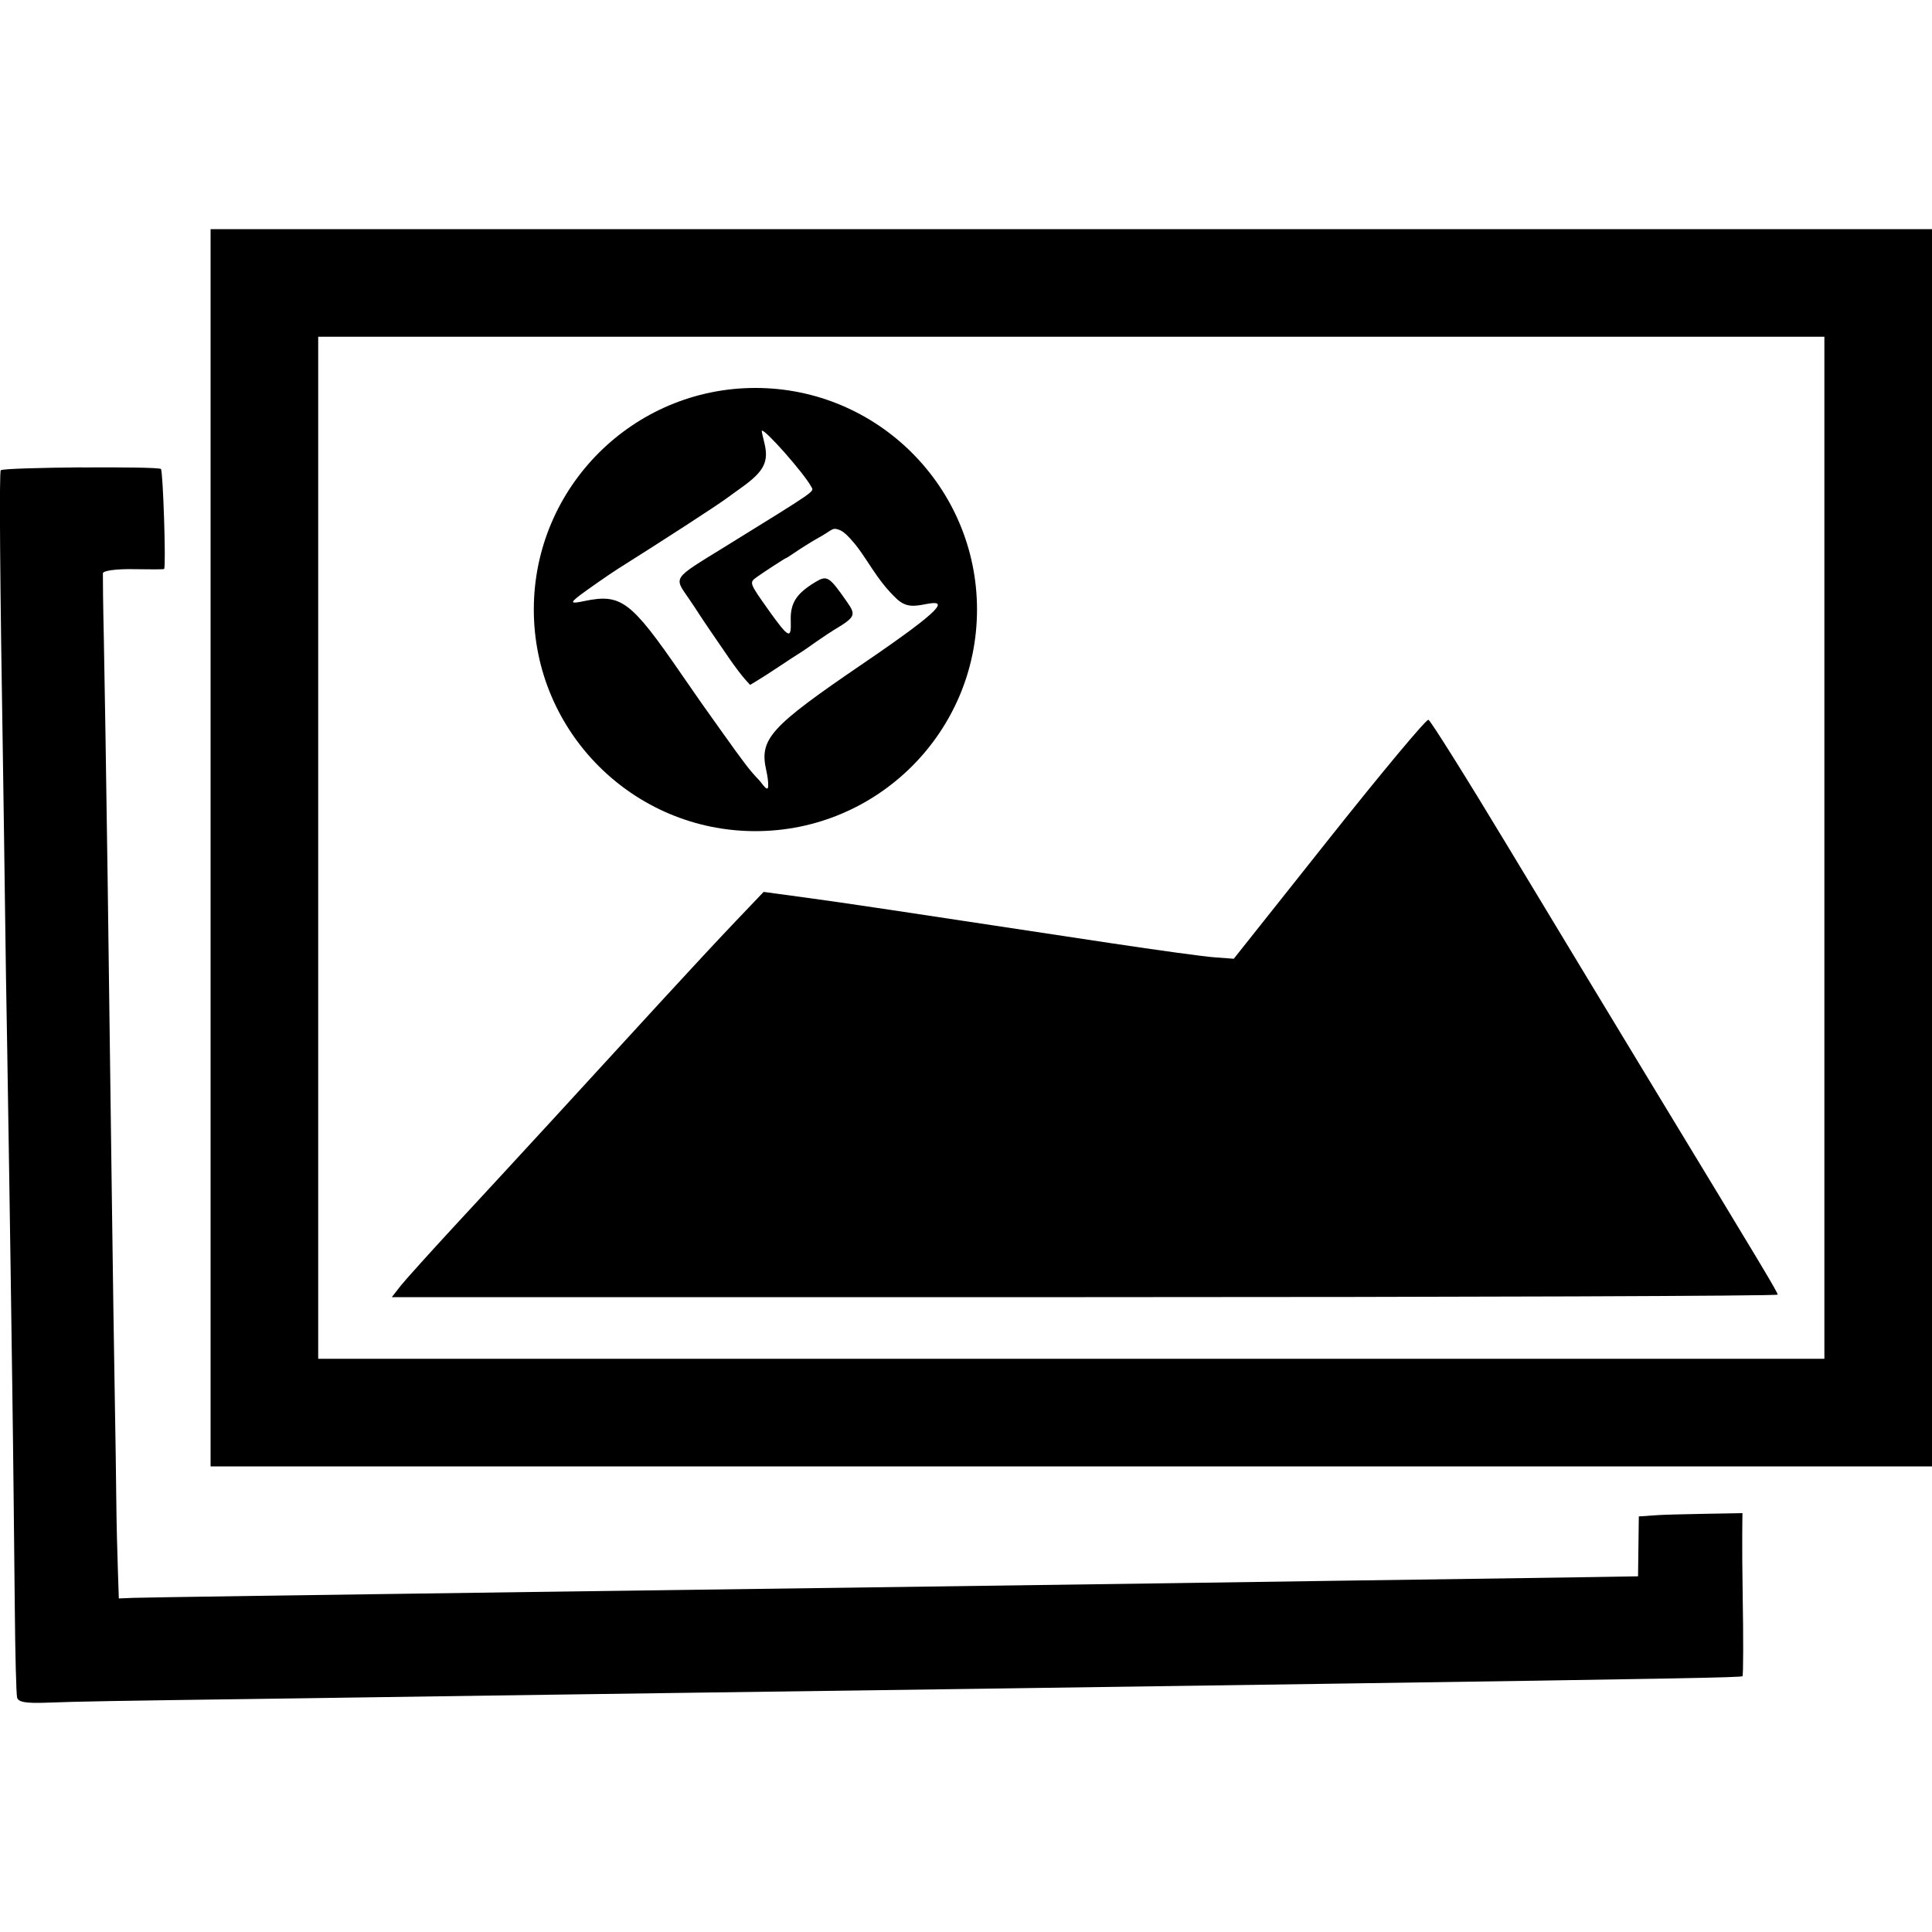 <?xml version="1.0" encoding="UTF-8" standalone="no"?>
<svg
   xmlns="http://www.w3.org/2000/svg"
   version="1.1"
   width="20"
   height="20">
  <path d="M 2.18,2.372 V 8.776 15.18 H 11.091 20 V 8.776 2.372 h -8.909 z m 1.114,1.114 h 7.797 7.795 V 8.776 14.066 H 11.091 3.294 V 8.776 Z m 4.526,0.53 c -1.265,0 -2.294,1.028 -2.294,2.294 0,1.265 1.028,2.294 2.294,2.294 1.265,0 2.294,-1.028 2.294,-2.294 0,-1.265 -1.028,-2.294 -2.294,-2.294 z m 0.066,0.443 c 0.026,-0.026 0.438,0.441 0.513,0.581 0.028,0.052 0.074,0.021 -0.906,0.627 C 6.956,5.998 6.975,5.97 7.131,6.197 c 0.037,0.054 0.084,0.124 0.103,0.155 0.02,0.031 0.074,0.112 0.122,0.182 0.048,0.07 0.136,0.198 0.194,0.283 0.059,0.086 0.132,0.181 0.161,0.213 l 0.054,0.06 0.068,-0.041 c 0.038,-0.022 0.142,-0.089 0.232,-0.149 0.09,-0.06 0.186,-0.123 0.213,-0.139 0.027,-0.016 0.106,-0.071 0.178,-0.122 C 8.528,6.589 8.609,6.535 8.635,6.52 8.854,6.389 8.863,6.367 8.771,6.235 8.583,5.965 8.563,5.952 8.44,6.026 8.241,6.146 8.179,6.245 8.186,6.431 8.192,6.621 8.164,6.606 7.962,6.324 7.755,6.032 7.754,6.032 7.834,5.974 7.908,5.921 8.128,5.778 8.136,5.778 c 0.004,0 0.033,-0.019 0.066,-0.041 0.081,-0.056 0.213,-0.138 0.252,-0.159 0.175,-0.095 0.155,-0.124 0.244,-0.089 0.052,0.023 0.118,0.103 0.118,0.103 0.157,0.173 0.248,0.405 0.474,0.614 0.097,0.085 0.179,0.07 0.304,0.046 0.212,-0.04 0.2,0.032 -0.664,0.62 -0.962,0.656 -1.072,0.777 -0.997,1.106 0.012,0.055 0.021,0.12 0.019,0.145 0.005,0.099 -0.062,-0.013 -0.093,-0.046 C 7.758,7.972 7.708,7.905 7.462,7.56 7.283,7.31 7.243,7.253 7.054,6.979 6.53,6.218 6.43,6.143 6.049,6.222 5.904,6.253 5.899,6.242 6.006,6.16 6.073,6.109 6.318,5.938 6.393,5.891 6.859,5.598 7.428,5.229 7.524,5.157 7.56,5.13 7.631,5.08 7.679,5.045 7.911,4.879 7.96,4.779 7.913,4.586 7.896,4.518 7.883,4.461 7.886,4.458 Z M 0.839,4.838 c -0.407,0.004 -0.813,0.014 -0.831,0.03 -0.017,0.016 -0.009,1.109 0.024,3.111 0.006,0.358 0.014,0.997 0.02,1.419 0.005,0.422 0.015,1.059 0.022,1.417 0.006,0.358 0.016,0.986 0.022,1.395 0.006,0.409 0.021,1.372 0.031,2.139 0.011,0.767 0.021,1.793 0.026,2.279 0.004,0.486 0.015,0.91 0.024,0.945 0.012,0.047 0.088,0.061 0.307,0.053 0.353,-0.013 0.629,-0.018 2.478,-0.043 0.793,-0.011 1.756,-0.026 2.139,-0.031 0.384,-0.006 1.344,-0.019 2.137,-0.03 1.249,-0.017 4.186,-0.057 6.463,-0.091 3.647,-0.053 4.324,-0.066 4.337,-0.079 0.009,-0.008 0.01,-0.392 0.002,-0.854 -0.009,-0.533 -0.002,-0.834 -0.002,-0.834 0,0 -0.759,0.012 -0.87,0.02 l -0.203,0.014 -0.004,0.311 -0.004,0.309 -0.486,0.008 c -0.267,0.004 -0.819,0.012 -1.228,0.018 -0.409,0.005 -1.874,0.027 -3.255,0.047 -1.381,0.02 -4.3,0.059 -6.487,0.089 -2.187,0.03 -4.042,0.057 -4.123,0.061 l -0.148,0.006 -0.01,-0.303 c -0.006,-0.167 -0.014,-0.483 -0.016,-0.701 -0.002,-0.217 -0.009,-0.709 -0.016,-1.092 -0.007,-0.384 -0.021,-1.336 -0.031,-2.116 -0.011,-0.78 -0.03,-2.245 -0.043,-3.255 -0.014,-1.01 -0.032,-2.119 -0.039,-2.466 -0.008,-0.347 -0.011,-0.653 -0.01,-0.679 0.001,-0.027 0.135,-0.046 0.313,-0.043 0.172,0.003 0.316,0.003 0.321,-0.002 0.021,-0.023 -0.011,-1.01 -0.033,-1.035 -0.014,-0.015 -0.42,-0.019 -0.827,-0.016 z M 14.787,7.451 c -0.022,-0.008 -0.484,0.546 -1.027,1.23 l -0.988,1.244 -0.189,-0.014 C 12.479,9.905 11.987,9.837 11.489,9.762 9.214,9.417 8.746,9.347 8.34,9.292 L 7.905,9.233 7.62,9.532 C 7.463,9.696 7.123,10.062 6.866,10.342 6.201,11.069 5.239,12.116 4.701,12.696 4.448,12.97 4.199,13.246 4.148,13.31 l -0.092,0.118 h 7.173 c 3.945,0 7.173,-0.012 7.173,-0.026 0,-0.026 -0.138,-0.254 -1.291,-2.155 C 16.717,10.597 16.041,9.479 15.61,8.764 15.179,8.049 14.809,7.459 14.787,7.451 Z" />
</svg>
